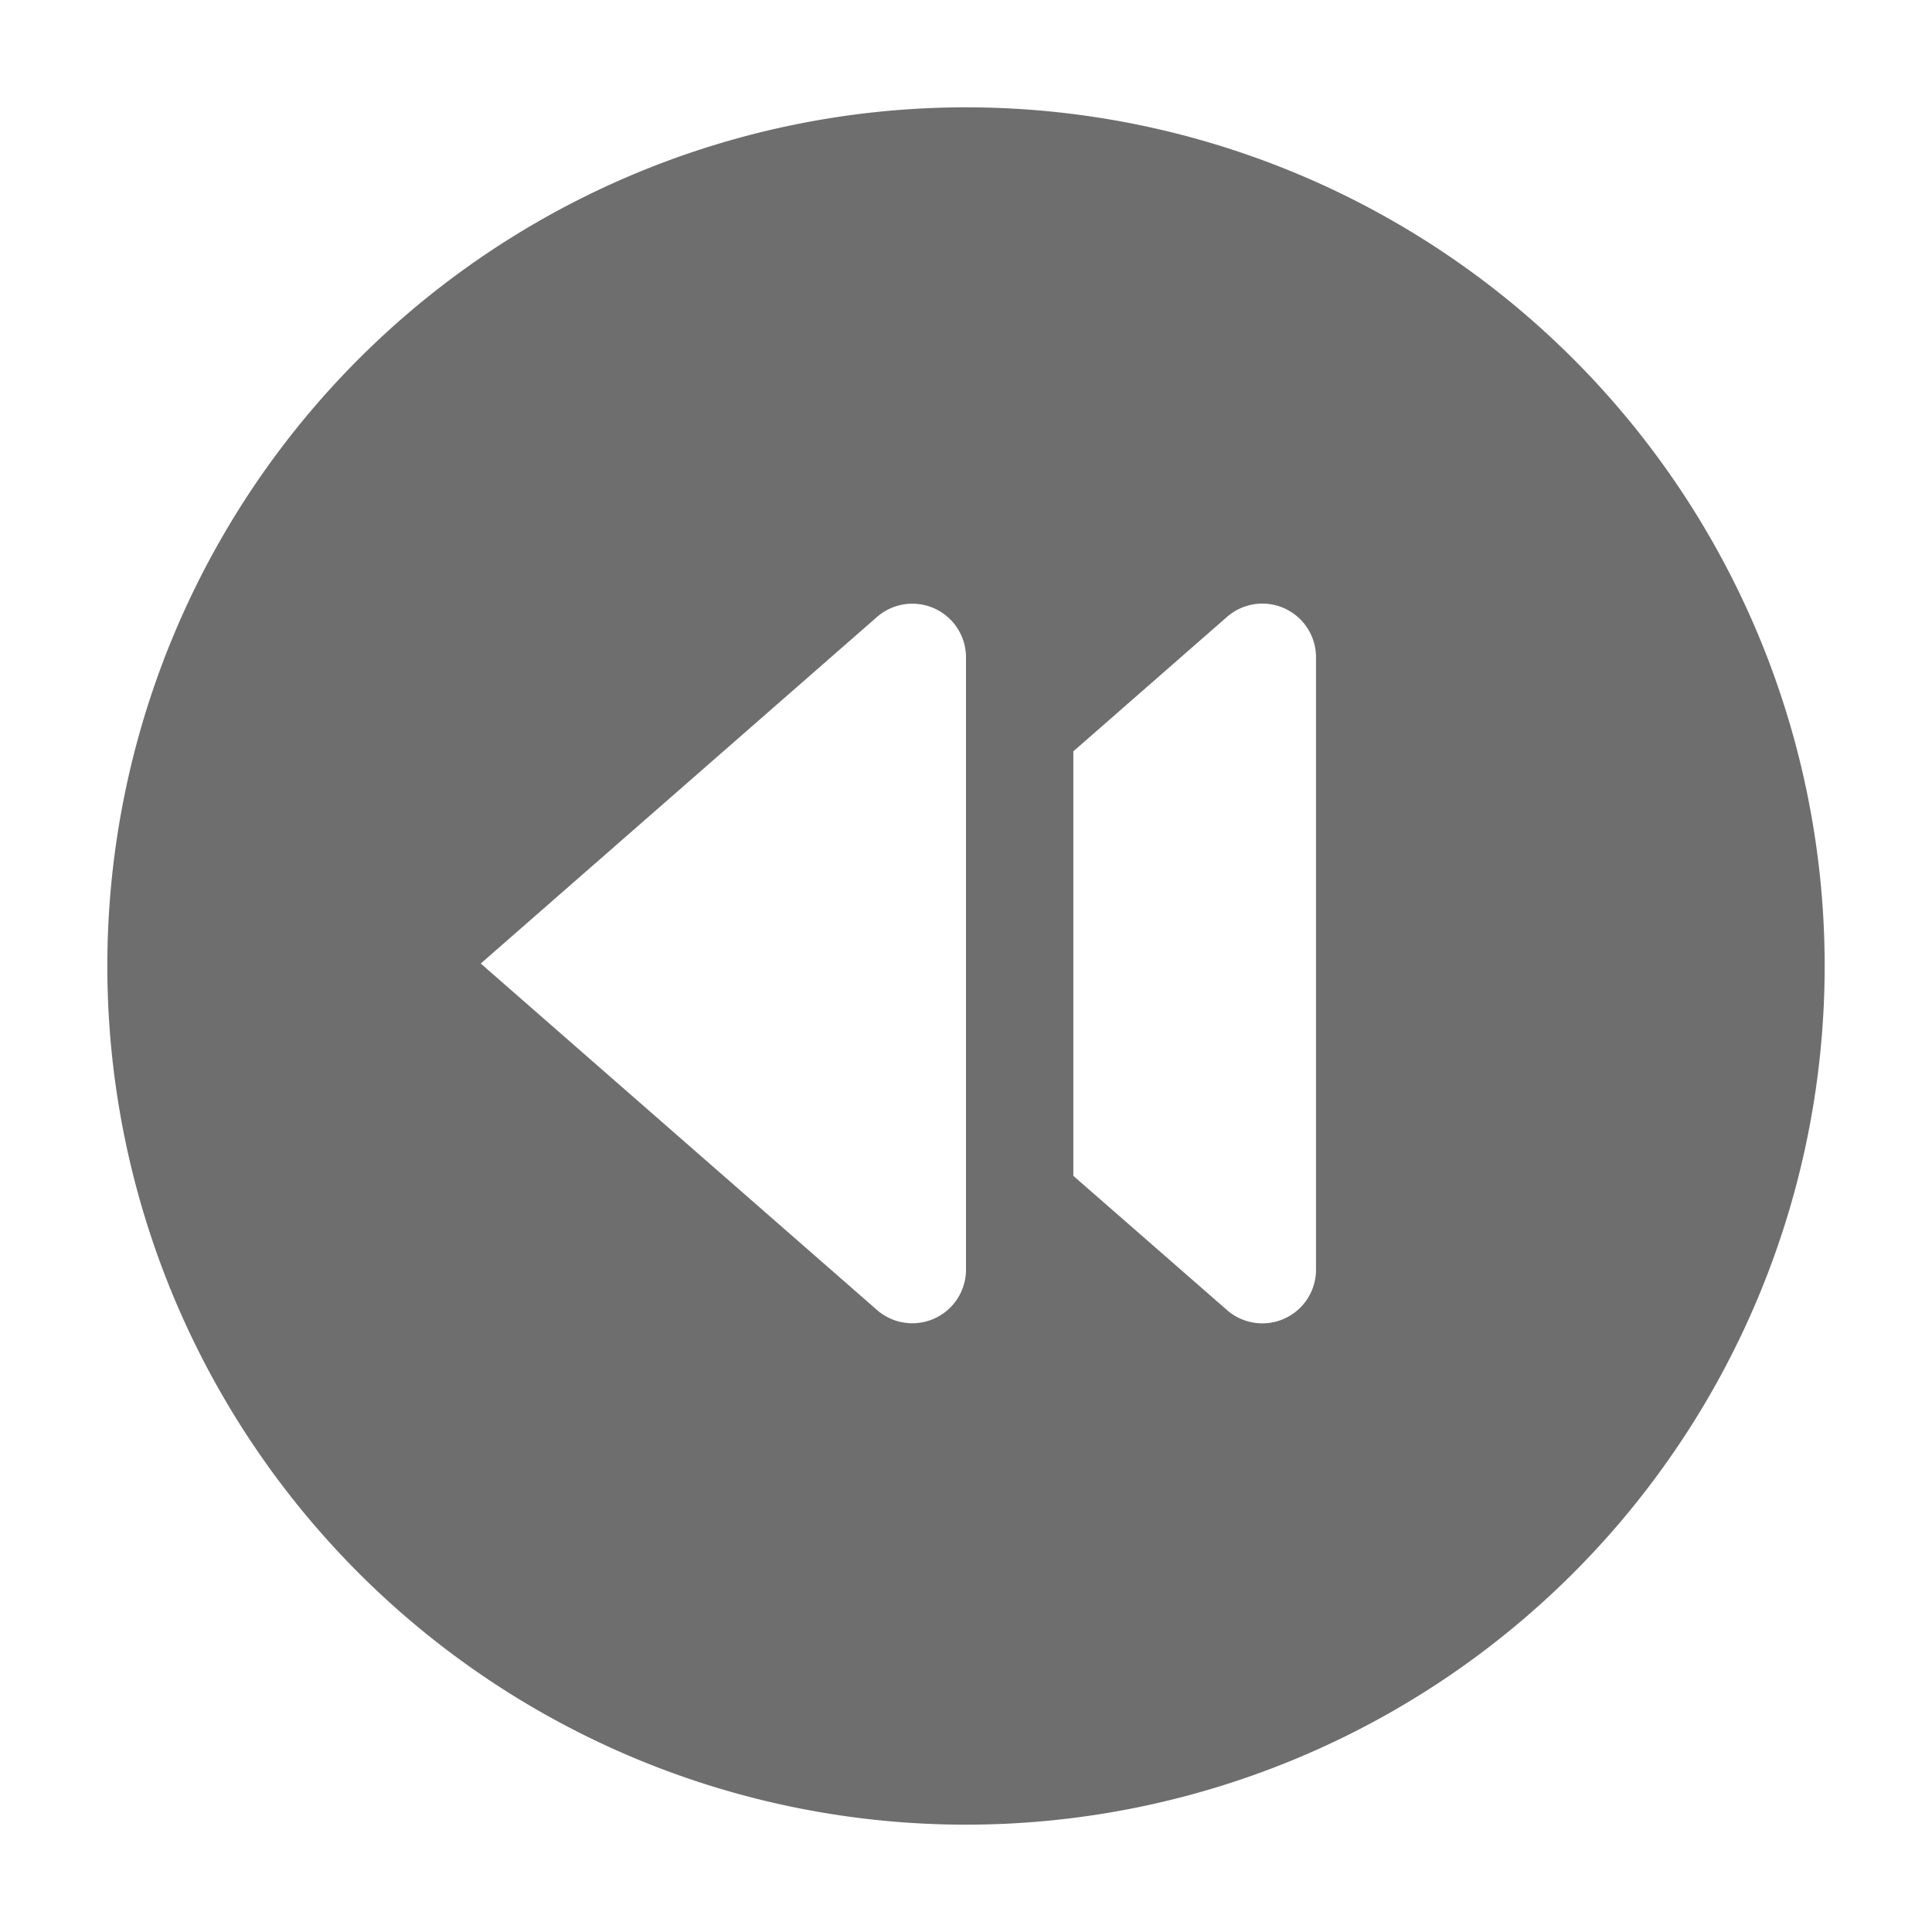 <svg xmlns="http://www.w3.org/2000/svg" height="18" viewBox="0 0 18 18" width="18">
  <defs>
    <style>
      .a {
        fill: #6E6E6E;
      }
    </style>
  </defs>
  <title>S RewindCircle 18 N</title>
  <rect id="Canvas" fill="#ff13dc" opacity="0" width="18" height="18" /><path class="a" d="M9,1A8,8,0,1,1,1,9,8,8,0,0,1,9,1Zm1,9.955,1.431,1.25a.5.5,0,0,0,.83-.377V6.125a.5.5,0,0,0-.83-.377L10,7Zm-1.829,1.25A.5.5,0,0,0,9,11.831V6.124a.5.5,0,0,0-.829-.376L4.479,8.977Z" />
</svg>